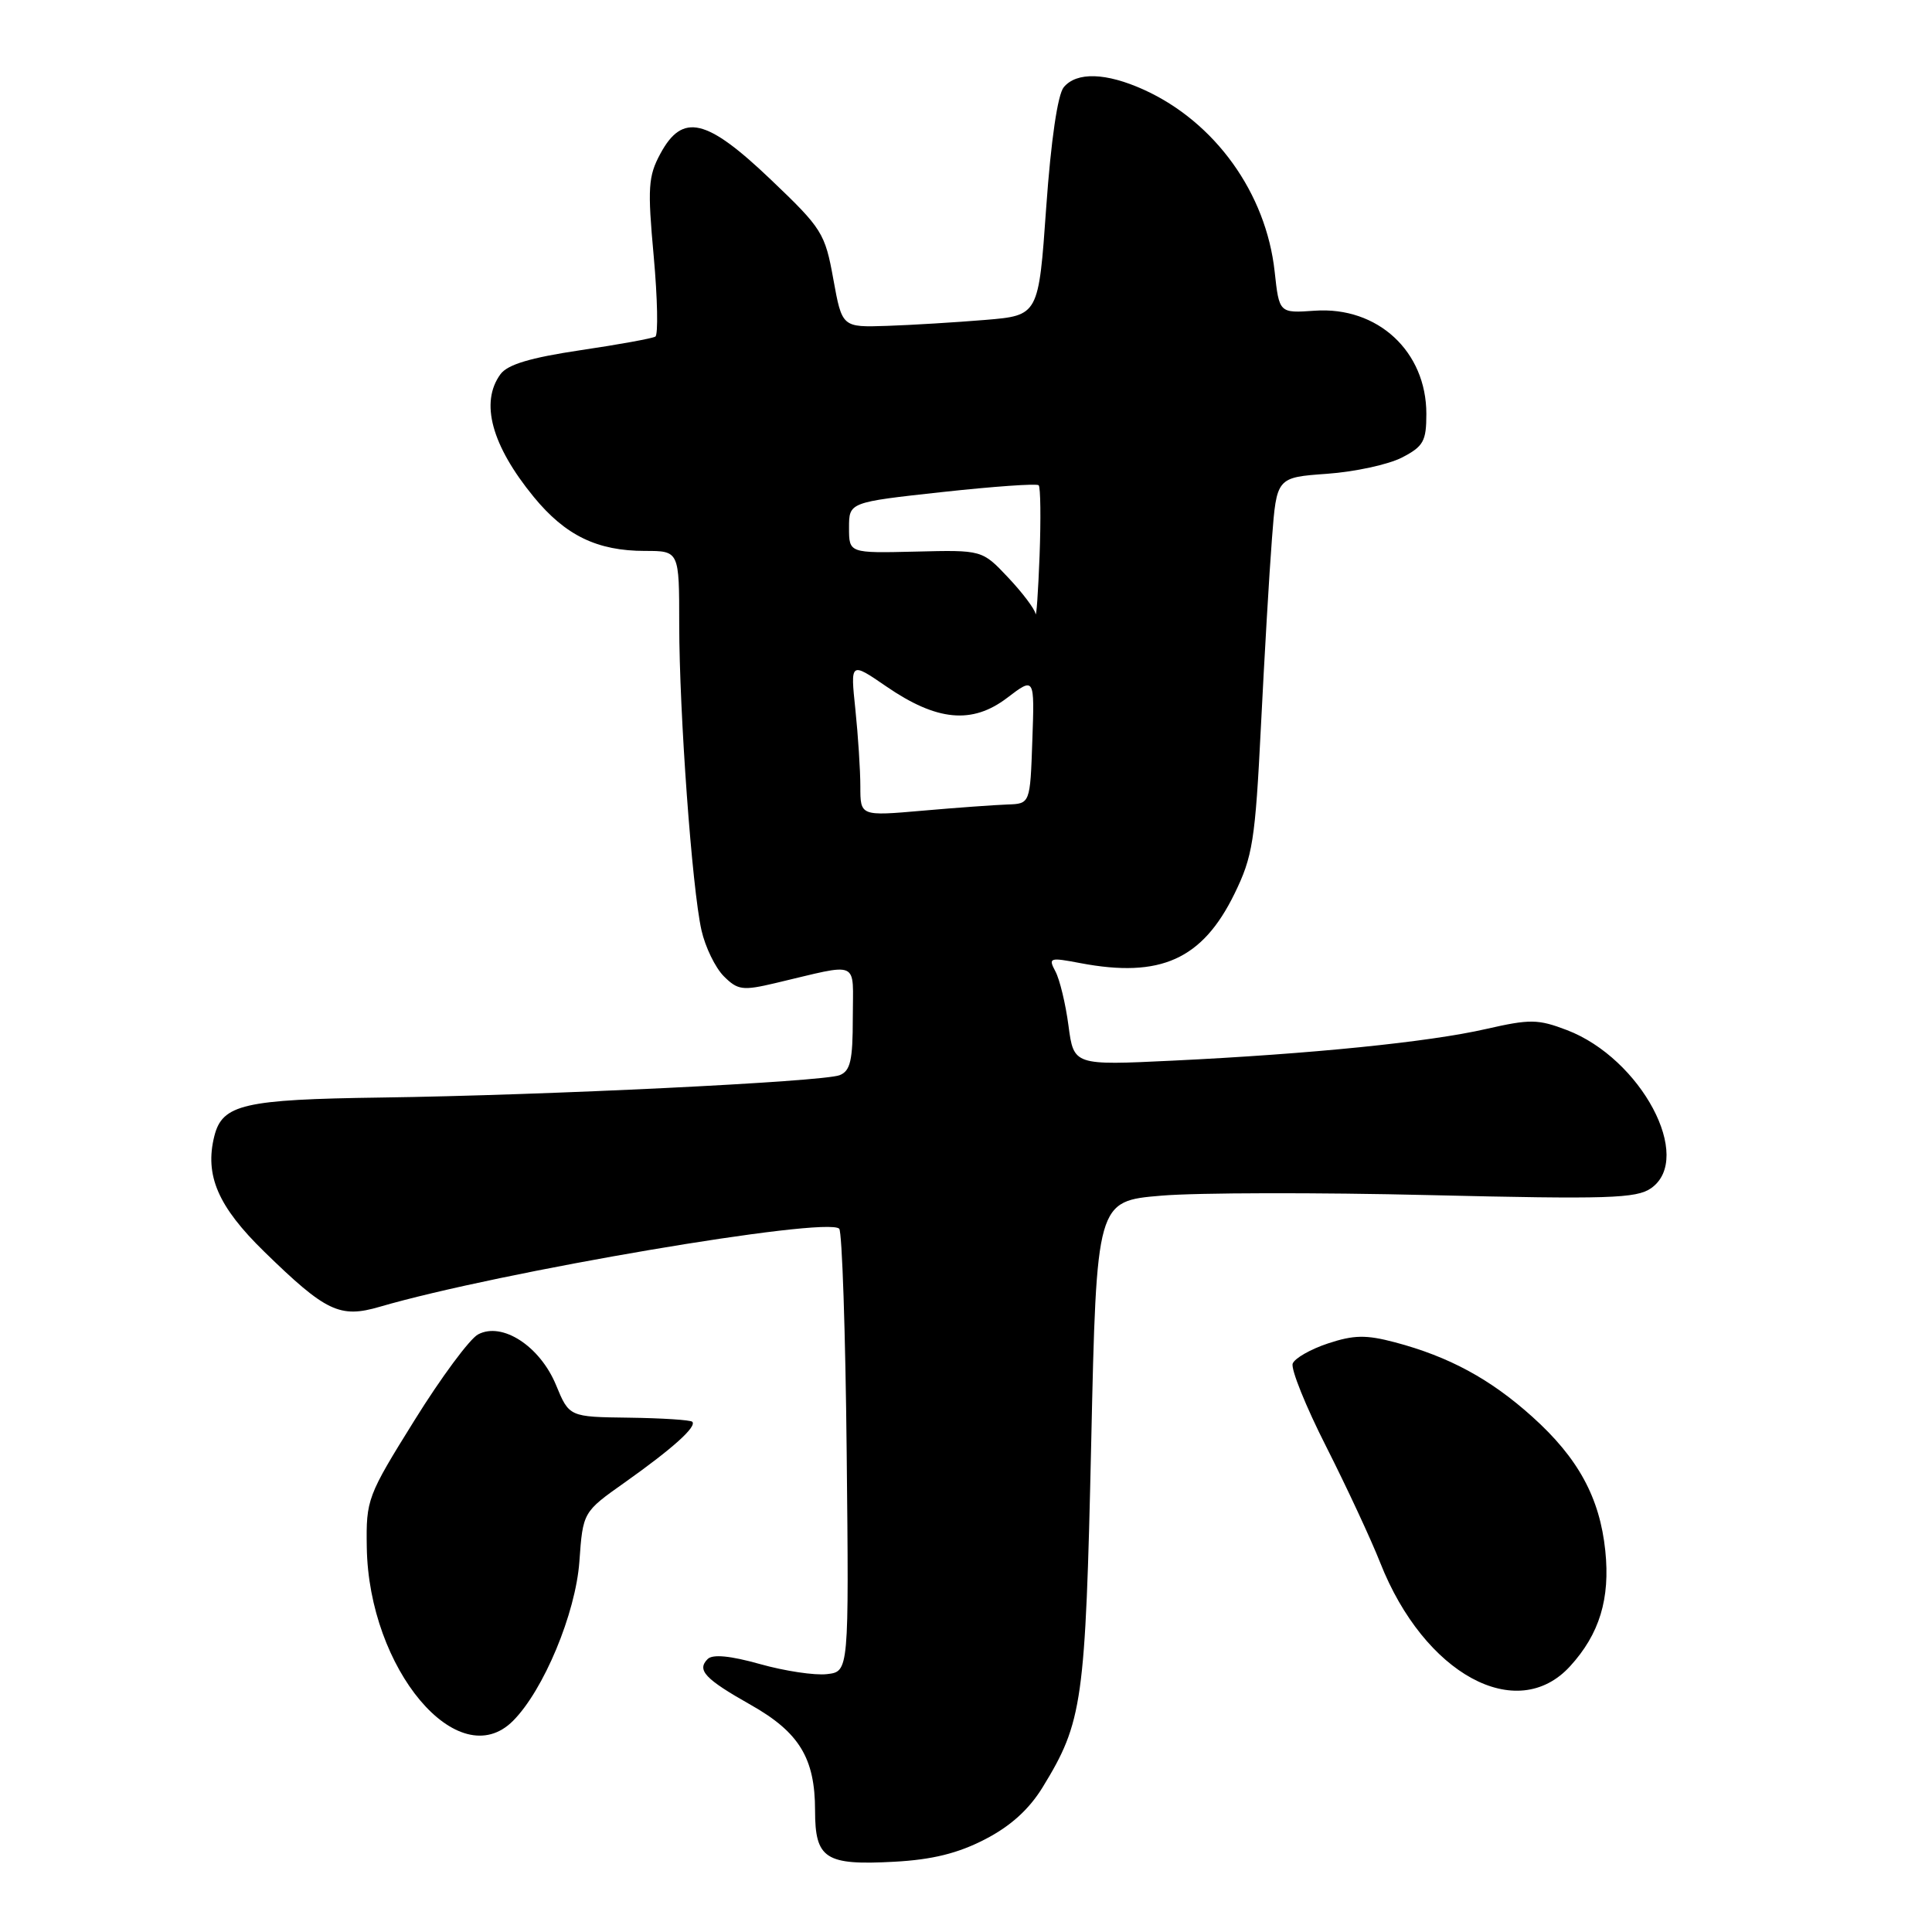 <?xml version="1.0" encoding="UTF-8" standalone="no"?>
<!DOCTYPE svg PUBLIC "-//W3C//DTD SVG 1.1//EN" "http://www.w3.org/Graphics/SVG/1.1/DTD/svg11.dtd" >
<svg xmlns="http://www.w3.org/2000/svg" xmlns:xlink="http://www.w3.org/1999/xlink" version="1.1" viewBox="0 0 256 256">
 <g >
 <path fill="currentColor"
d=" M 130.50 243.73 C 133.89 241.99 136.35 239.76 138.15 236.83 C 143.46 228.16 143.82 225.61 144.59 191.23 C 145.30 159.15 145.30 159.15 153.90 158.43 C 158.63 158.03 174.66 158.00 189.52 158.36 C 213.09 158.92 216.83 158.80 218.77 157.45 C 224.49 153.45 217.46 140.25 207.62 136.49 C 203.79 135.03 202.74 135.02 196.94 136.34 C 189.36 138.08 173.67 139.66 155.39 140.54 C 142.28 141.17 142.28 141.17 141.58 135.91 C 141.20 133.02 140.42 129.79 139.85 128.72 C 138.88 126.90 139.07 126.84 143.16 127.62 C 153.76 129.63 159.32 127.13 163.57 118.44 C 165.99 113.49 166.32 111.42 167.08 96.24 C 167.54 87.03 168.19 75.85 168.54 71.38 C 169.16 63.26 169.16 63.26 175.84 62.78 C 179.51 62.52 183.97 61.55 185.76 60.63 C 188.62 59.15 189.00 58.46 189.00 54.84 C 189.00 46.56 182.54 40.59 174.21 41.17 C 169.50 41.50 169.50 41.50 168.90 36.00 C 167.77 25.59 161.00 16.17 151.57 11.89 C 146.56 9.62 142.66 9.50 140.95 11.56 C 140.15 12.53 139.26 18.58 138.63 27.46 C 137.62 41.80 137.62 41.80 130.56 42.39 C 126.68 42.71 120.82 43.07 117.54 43.18 C 111.58 43.38 111.58 43.38 110.42 36.99 C 109.32 30.89 108.94 30.28 102.14 23.80 C 93.61 15.66 90.44 14.92 87.50 20.37 C 85.89 23.35 85.79 24.88 86.62 33.95 C 87.13 39.57 87.22 44.36 86.84 44.60 C 86.45 44.84 81.97 45.66 76.88 46.41 C 70.26 47.40 67.25 48.30 66.31 49.59 C 63.59 53.32 65.13 59.01 70.72 65.84 C 74.92 70.96 79.13 73.00 85.47 73.00 C 90.00 73.00 90.00 73.00 90.00 82.75 C 90.01 94.47 91.69 117.68 92.95 123.27 C 93.45 125.49 94.78 128.22 95.90 129.35 C 97.75 131.20 98.40 131.29 102.72 130.27 C 114.15 127.58 113.00 127.06 113.00 134.87 C 113.00 140.53 112.68 141.91 111.25 142.47 C 108.99 143.34 72.41 145.13 50.50 145.43 C 32.28 145.68 29.46 146.33 28.40 150.54 C 27.10 155.74 28.88 159.87 35.02 165.86 C 43.17 173.81 45.03 174.70 50.30 173.16 C 66.10 168.54 109.53 161.16 111.20 162.81 C 111.58 163.19 112.03 176.55 112.19 192.50 C 112.49 221.50 112.49 221.50 109.57 221.83 C 107.97 222.02 103.98 221.42 100.71 220.50 C 96.76 219.39 94.43 219.17 93.77 219.83 C 92.30 221.30 93.40 222.47 99.47 225.90 C 105.90 229.53 108.00 232.97 108.00 239.90 C 108.00 246.31 109.36 247.19 118.50 246.69 C 123.51 246.42 126.92 245.58 130.50 243.73 Z  M 67.97 228.03 C 72.03 223.97 76.27 213.79 76.77 206.93 C 77.24 200.35 77.24 200.35 82.79 196.43 C 89.14 191.93 92.36 189.03 91.73 188.39 C 91.48 188.15 87.72 187.91 83.35 187.85 C 75.42 187.75 75.42 187.75 73.67 183.51 C 71.54 178.36 66.53 175.11 63.34 176.82 C 62.24 177.41 58.44 182.53 54.92 188.20 C 48.68 198.22 48.50 198.68 48.60 205.00 C 48.84 221.15 60.72 235.28 67.97 228.03 Z  M 208.05 220.78 C 211.94 216.52 213.37 211.85 212.71 205.48 C 211.98 198.45 209.12 193.19 203.03 187.72 C 197.47 182.72 192.00 179.76 184.83 177.86 C 181.01 176.85 179.39 176.88 175.97 178.01 C 173.67 178.77 171.56 179.97 171.29 180.68 C 171.02 181.39 173.02 186.36 175.75 191.73 C 178.47 197.11 181.68 204.01 182.89 207.08 C 188.71 221.83 200.99 228.52 208.05 220.78 Z  M 114.00 104.22 C 114.00 102.06 113.70 97.46 113.34 93.99 C 112.68 87.69 112.68 87.69 117.43 90.95 C 124.13 95.56 128.82 96.00 133.45 92.47 C 137.09 89.70 137.09 89.70 136.79 98.10 C 136.50 106.50 136.50 106.50 133.49 106.60 C 131.83 106.66 126.77 107.02 122.24 107.42 C 114.00 108.14 114.00 108.14 114.00 104.22 Z  M 137.21 81.32 C 137.09 80.67 135.46 78.51 133.57 76.51 C 130.14 72.87 130.14 72.87 121.32 73.09 C 112.50 73.30 112.50 73.30 112.50 69.93 C 112.50 66.55 112.50 66.55 124.84 65.20 C 131.63 64.46 137.38 64.05 137.63 64.30 C 137.88 64.55 137.93 68.74 137.75 73.62 C 137.56 78.51 137.32 81.97 137.21 81.32 Z "/>
</g>
</svg>